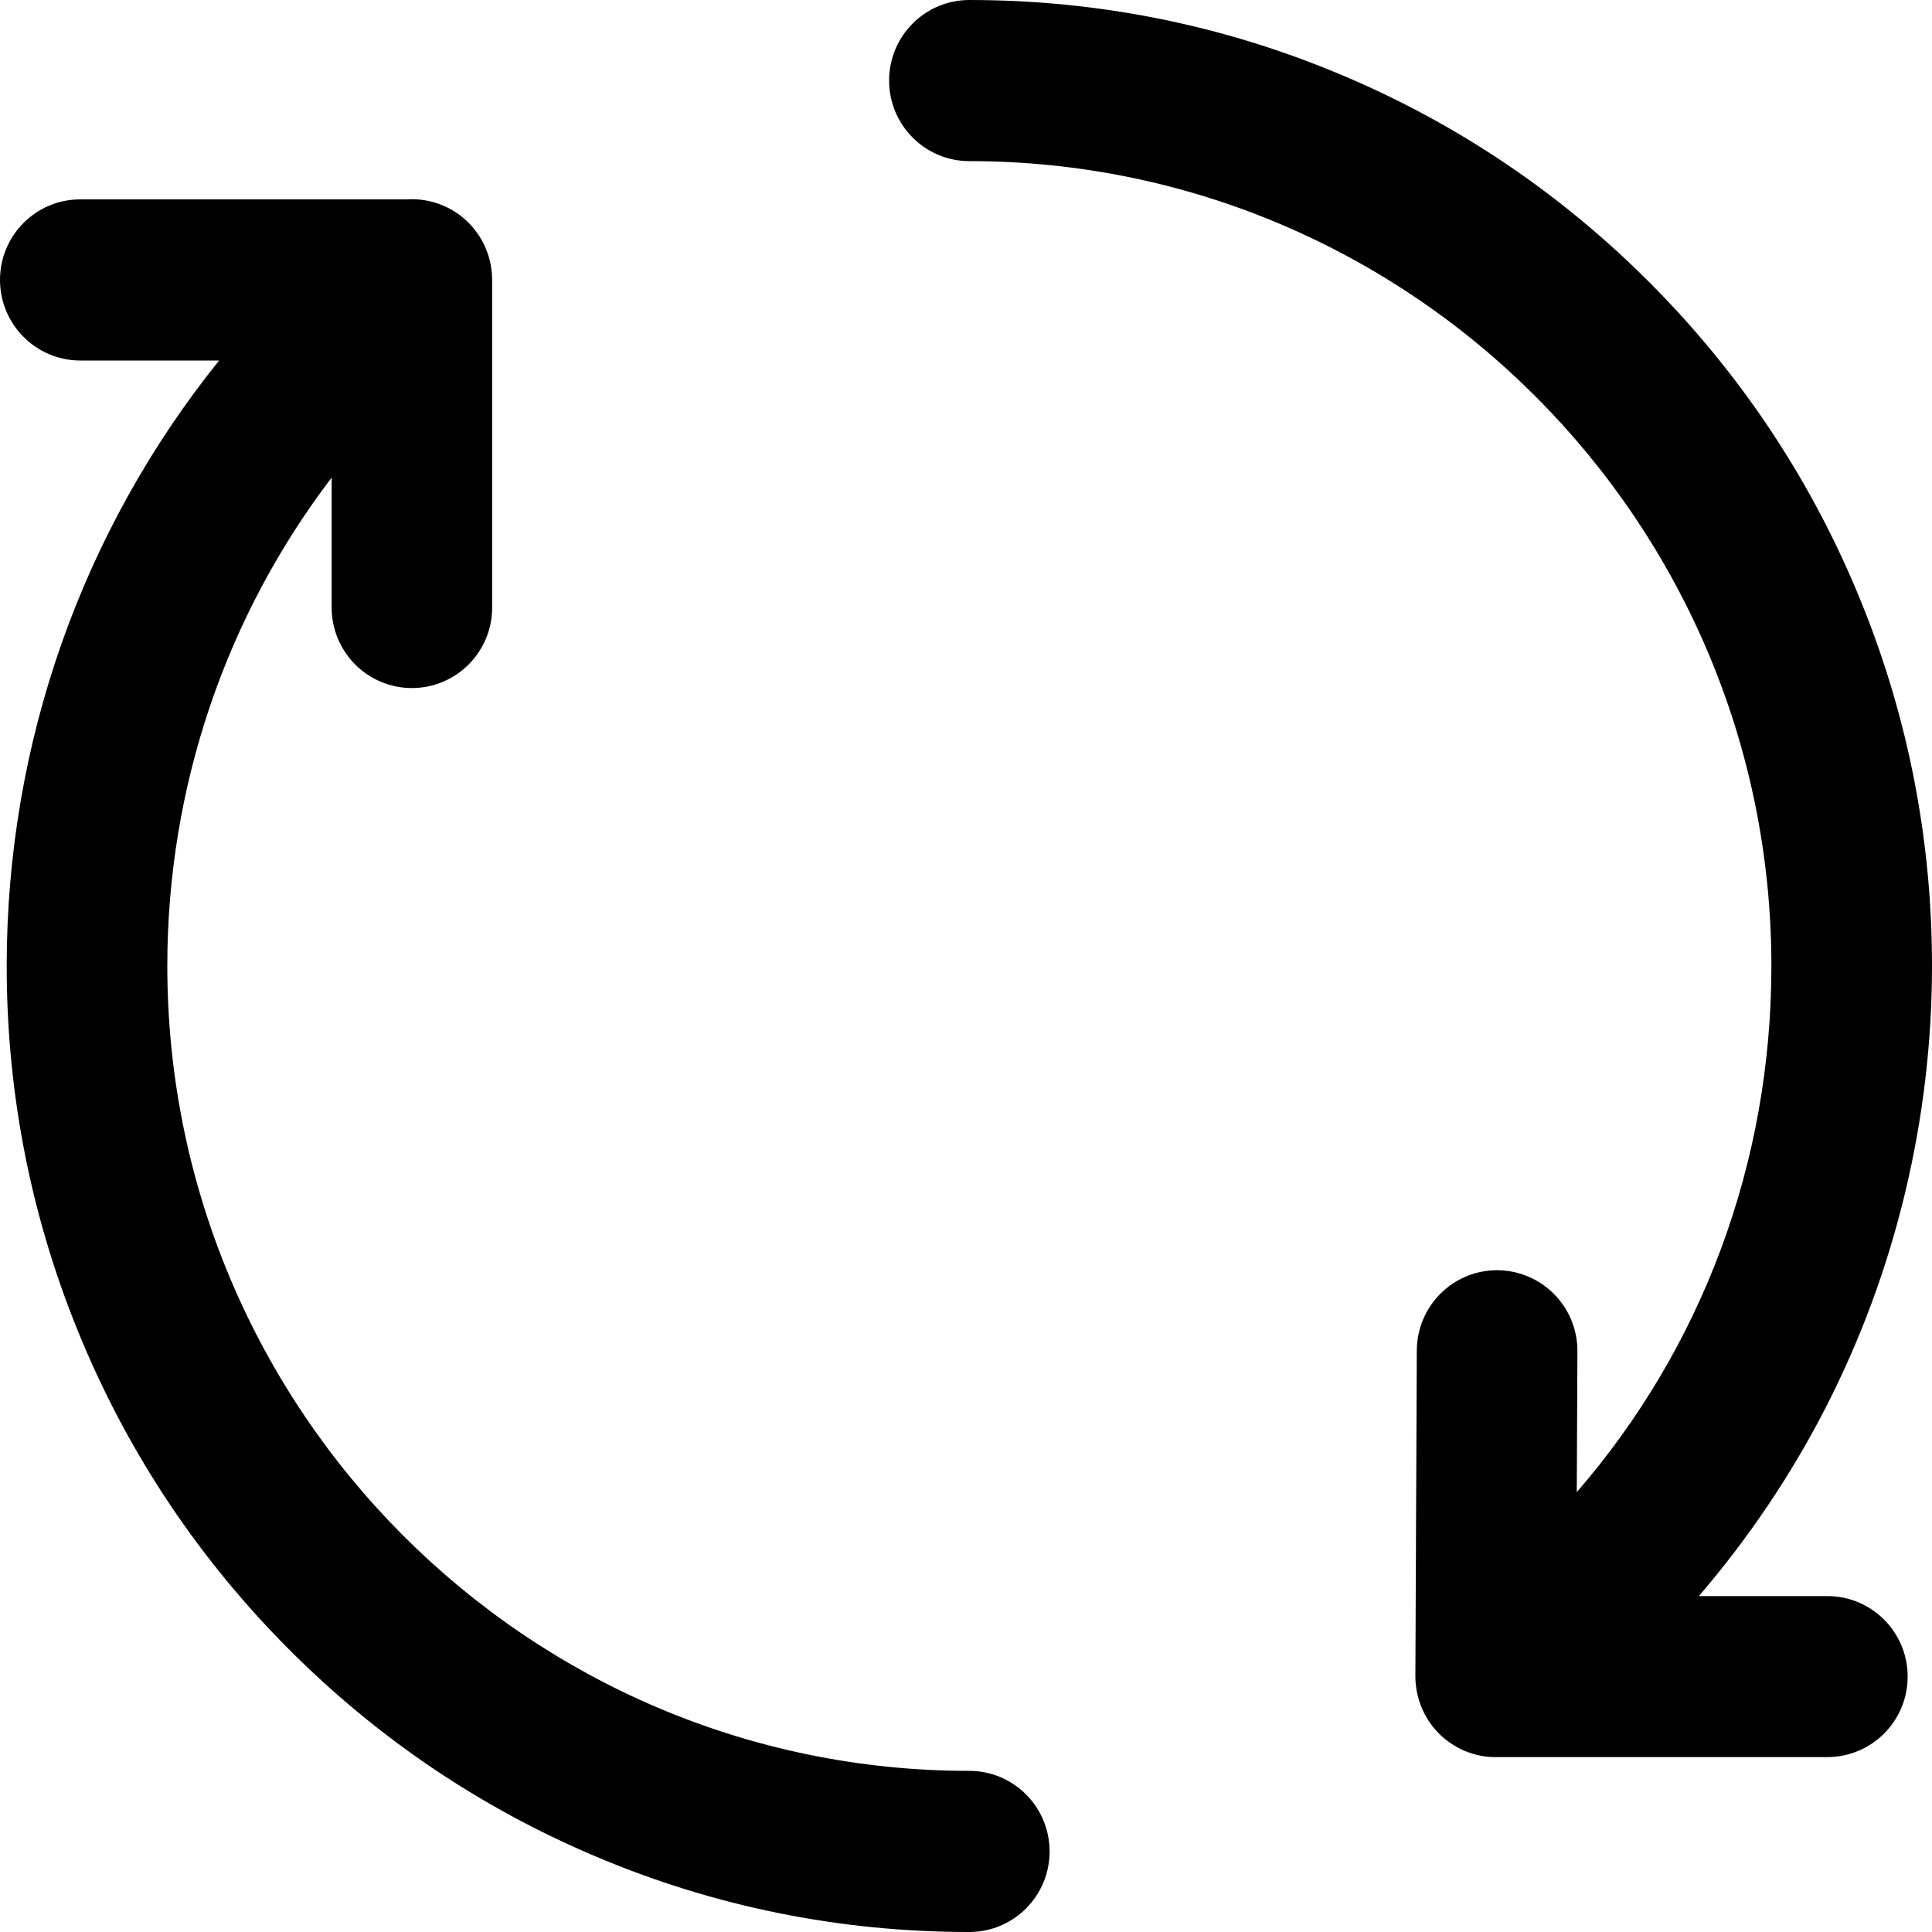 ﻿<?xml version="1.0" encoding="utf-8"?>
<svg version="1.1" xmlns:xlink="http://www.w3.org/1999/xlink" width="15px" height="15px" xmlns="http://www.w3.org/2000/svg">
  <g transform="matrix(1 0 0 1 -438 -282 )">
    <path d="M 8.149 14.375  C 8.149 14.029  7.87 13.749  7.526 13.749  C 4.092 13.749  1.299 10.946  1.299 7.5  C 1.299 6.111  1.753 4.786  2.575 3.708  L 2.575 4.717  C 2.575 5.062  2.854 5.342  3.198 5.342  C 3.542 5.342  3.821 5.062  3.821 4.717  L 3.821 2.173  C 3.821 2.059  3.79 1.951  3.737 1.859  C 3.736 1.857  3.735 1.855  3.733 1.853  C 3.73 1.847  3.727 1.842  3.724 1.837  C 3.721 1.833  3.718 1.829  3.716 1.825  C 3.714 1.822  3.713 1.82  3.711 1.818  C 3.701 1.804  3.691 1.79  3.68 1.776  C 3.547 1.613  3.35 1.535  3.155 1.548  L 0.623 1.548  C 0.279 1.548  0 1.828  0 2.173  C 0 2.518  0.279 2.799  0.623 2.799  L 1.701 2.799  C 0.64 4.119  0.052 5.767  0.052 7.5  C 0.052 8.512  0.25 9.494  0.64 10.419  C 1.016 11.313  1.555 12.115  2.241 12.803  C 2.927 13.492  3.727 14.033  4.617 14.41  C 5.539 14.802  6.517 15  7.526 15  C 7.87 15  8.149 14.72  8.149 14.375  Z M 14.811 13.017  C 14.811 12.672  14.532 12.392  14.188 12.392  L 13.19 12.392  C 13.576 11.942  13.909 11.448  14.178 10.922  C 14.716 9.871  15 8.688  15 7.5  C 15 6.488  14.802 5.506  14.412 4.581  C 14.036 3.687  13.497 2.885  12.811 2.197  C 12.125 1.508  11.325 0.967  10.435 0.59  C 9.513 0.198  8.535 0  7.526 0  C 7.182 0  6.903 0.28  6.903 0.625  C 6.903 0.971  7.182 1.251  7.526 1.251  C 10.96 1.251  13.753 4.054  13.753 7.5  C 13.753 9.03  13.214 10.463  12.242 11.585  L 12.247 10.49  C 12.248 10.145  11.97 9.864  11.626 9.862  L 11.623 9.862  C 11.28 9.862  11.002 10.14  11 10.485  L 10.989 13.014  C 10.989 13.181  11.054 13.34  11.171 13.458  C 11.202 13.49  11.237 13.518  11.275 13.542  C 11.275 13.542  11.275 13.543  11.276 13.543  C 11.285 13.549  11.295 13.555  11.304 13.56  L 11.307 13.562  C 11.317 13.568  11.327 13.573  11.337 13.578  C 11.337 13.578  11.338 13.578  11.338 13.579  C 11.37 13.594  11.403 13.607  11.438 13.617  C 11.449 13.621  11.46 13.623  11.471 13.626  C 11.472 13.626  11.474 13.626  11.475 13.627  C 11.485 13.629  11.494 13.631  11.504 13.633  C 11.506 13.633  11.508 13.633  11.51 13.634  C 11.519 13.635  11.529 13.637  11.538 13.638  C 11.54 13.638  11.542 13.638  11.545 13.639  C 11.554 13.64  11.563 13.64  11.572 13.641  L 11.579 13.641  C 11.589 13.642  11.6 13.642  11.61 13.642  L 14.187 13.642  C 14.532 13.642  14.811 13.362  14.811 13.017  Z " fill-rule="nonzero" fill="#000000" stroke="none" transform="matrix(1 0 0 1 438 282 )" />
  </g>
</svg>